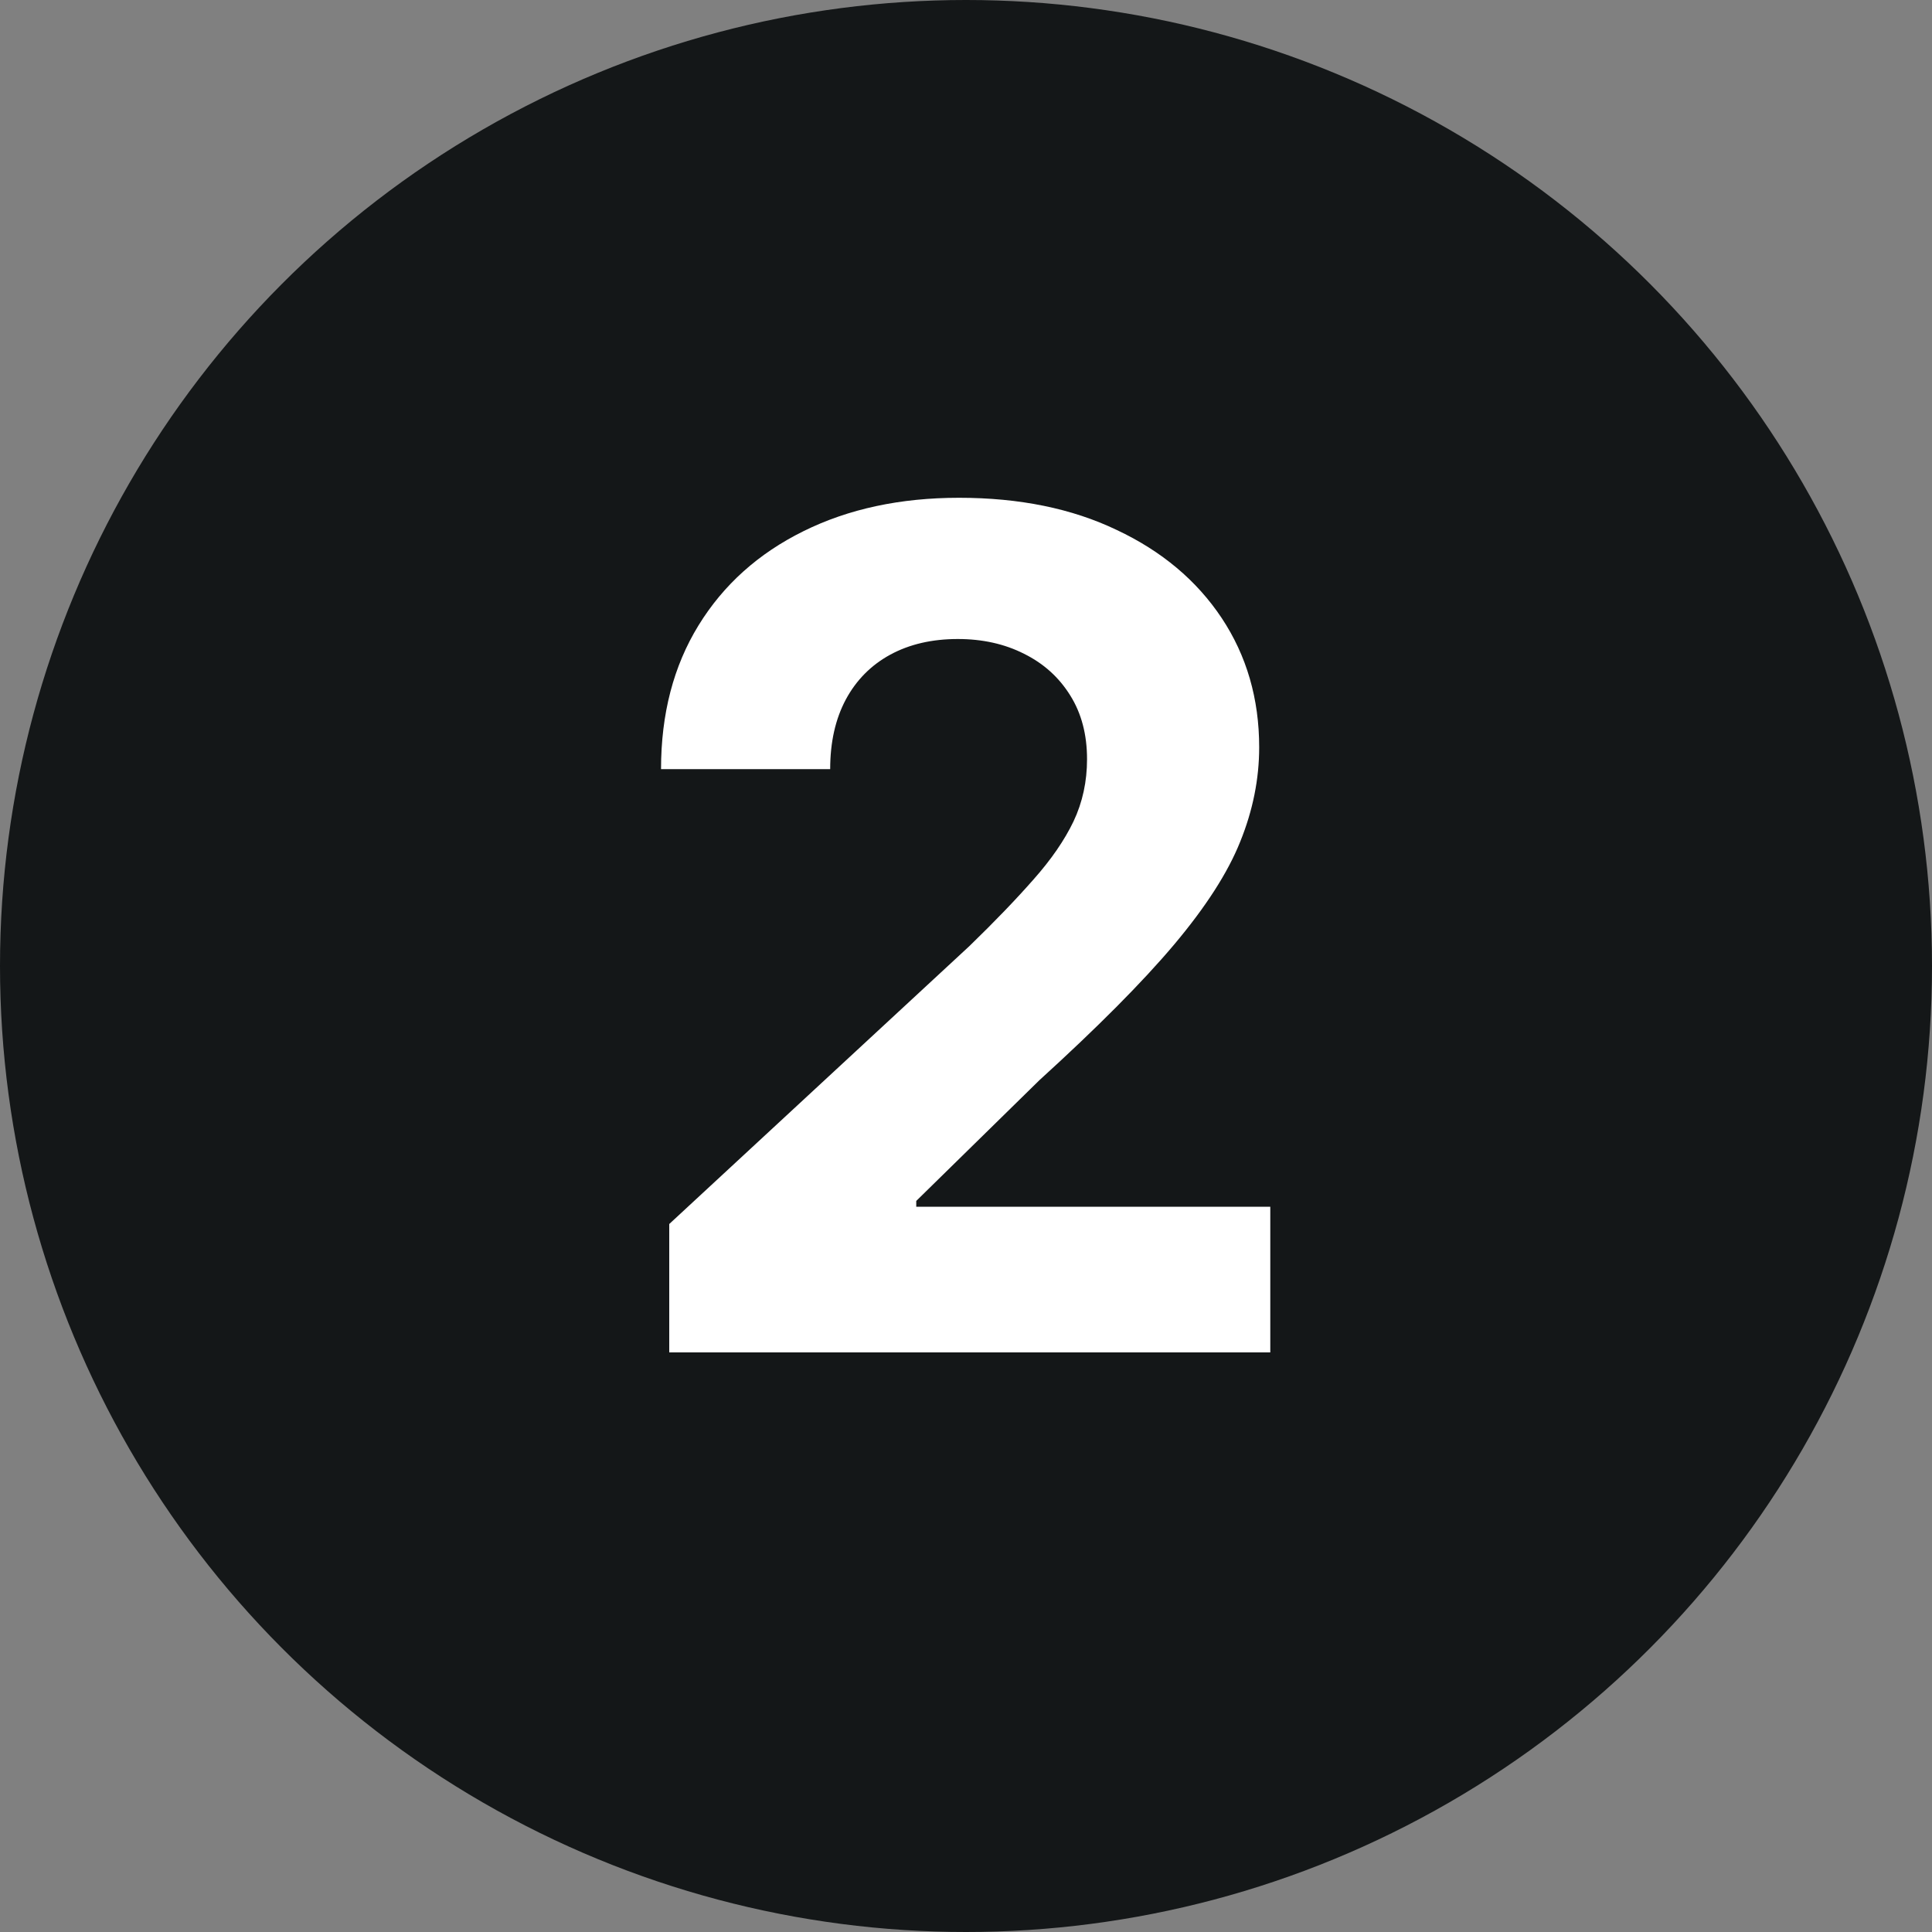 <svg width="20" height="20" viewBox="0 0 20 20" fill="none" xmlns="http://www.w3.org/2000/svg">
<rect x="0" y="0" width="20" height="20" fill="#808080" stroke="none"/>
<g clip-path="url(#clip0_29_63)">
<circle cx="10" cy="10" r="10" fill="#141718"/>
<path d="M6.928 14V12.671L10.035 9.794C10.299 9.538 10.52 9.308 10.699 9.104C10.881 8.899 11.019 8.699 11.113 8.503C11.207 8.304 11.253 8.089 11.253 7.859C11.253 7.604 11.195 7.384 11.079 7.199C10.962 7.011 10.803 6.868 10.601 6.768C10.4 6.666 10.171 6.615 9.915 6.615C9.648 6.615 9.415 6.669 9.216 6.777C9.018 6.885 8.864 7.04 8.756 7.241C8.648 7.443 8.594 7.683 8.594 7.962H6.843C6.843 7.391 6.972 6.895 7.231 6.474C7.489 6.054 7.851 5.729 8.317 5.499C8.783 5.268 9.32 5.153 9.928 5.153C10.553 5.153 11.097 5.264 11.56 5.486C12.026 5.705 12.388 6.009 12.647 6.398C12.905 6.787 13.035 7.233 13.035 7.736C13.035 8.065 12.969 8.391 12.839 8.712C12.711 9.033 12.482 9.389 12.152 9.781C11.823 10.171 11.358 10.638 10.759 11.183L9.485 12.432V12.492H13.15V14H6.928Z" fill="white"/>
</g>
<defs>
<clipPath id="clip0_29_63">
<rect width="20" height="20" fill="white"/>
</clipPath>
</defs>
</svg>
